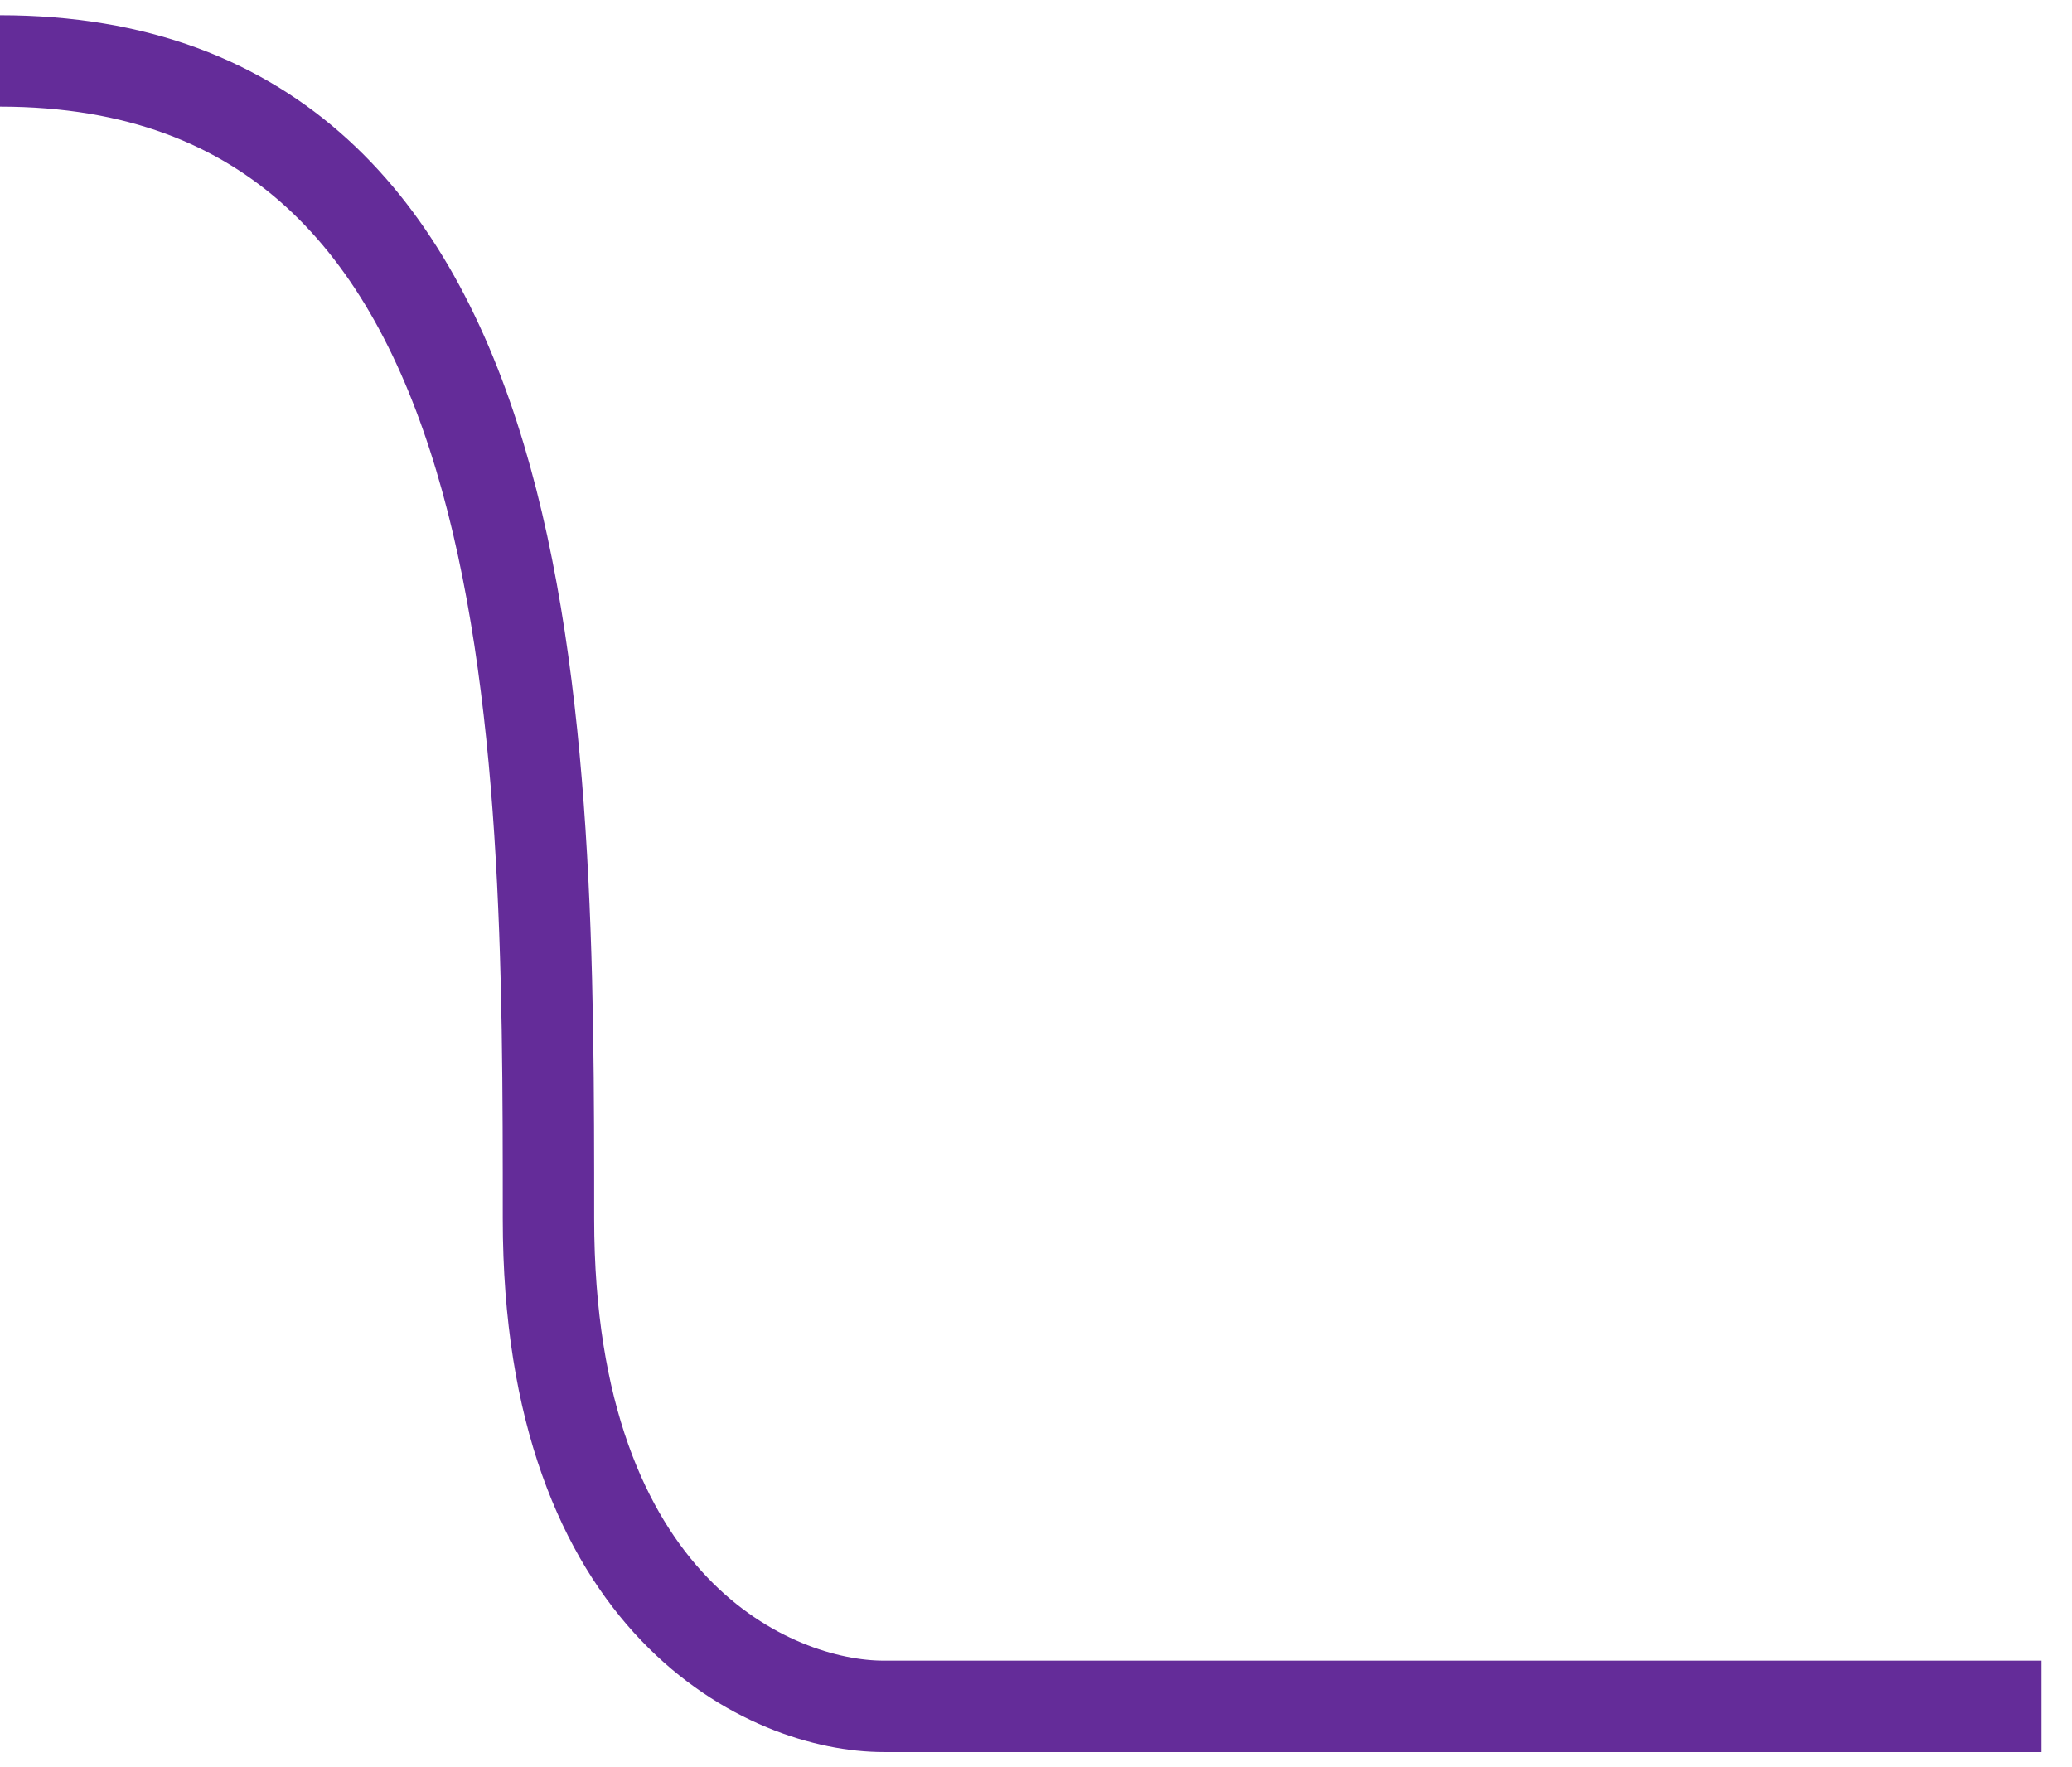 <svg width="34" height="29" viewBox="0 0 34 29" fill="none" xmlns="http://www.w3.org/2000/svg">
<path d="M33.5 28H14.5C12.667 28 9 26.4 9 20C9 12 9 1 0 1" stroke="#642C99" stroke-width="1.5"/>
</svg>
